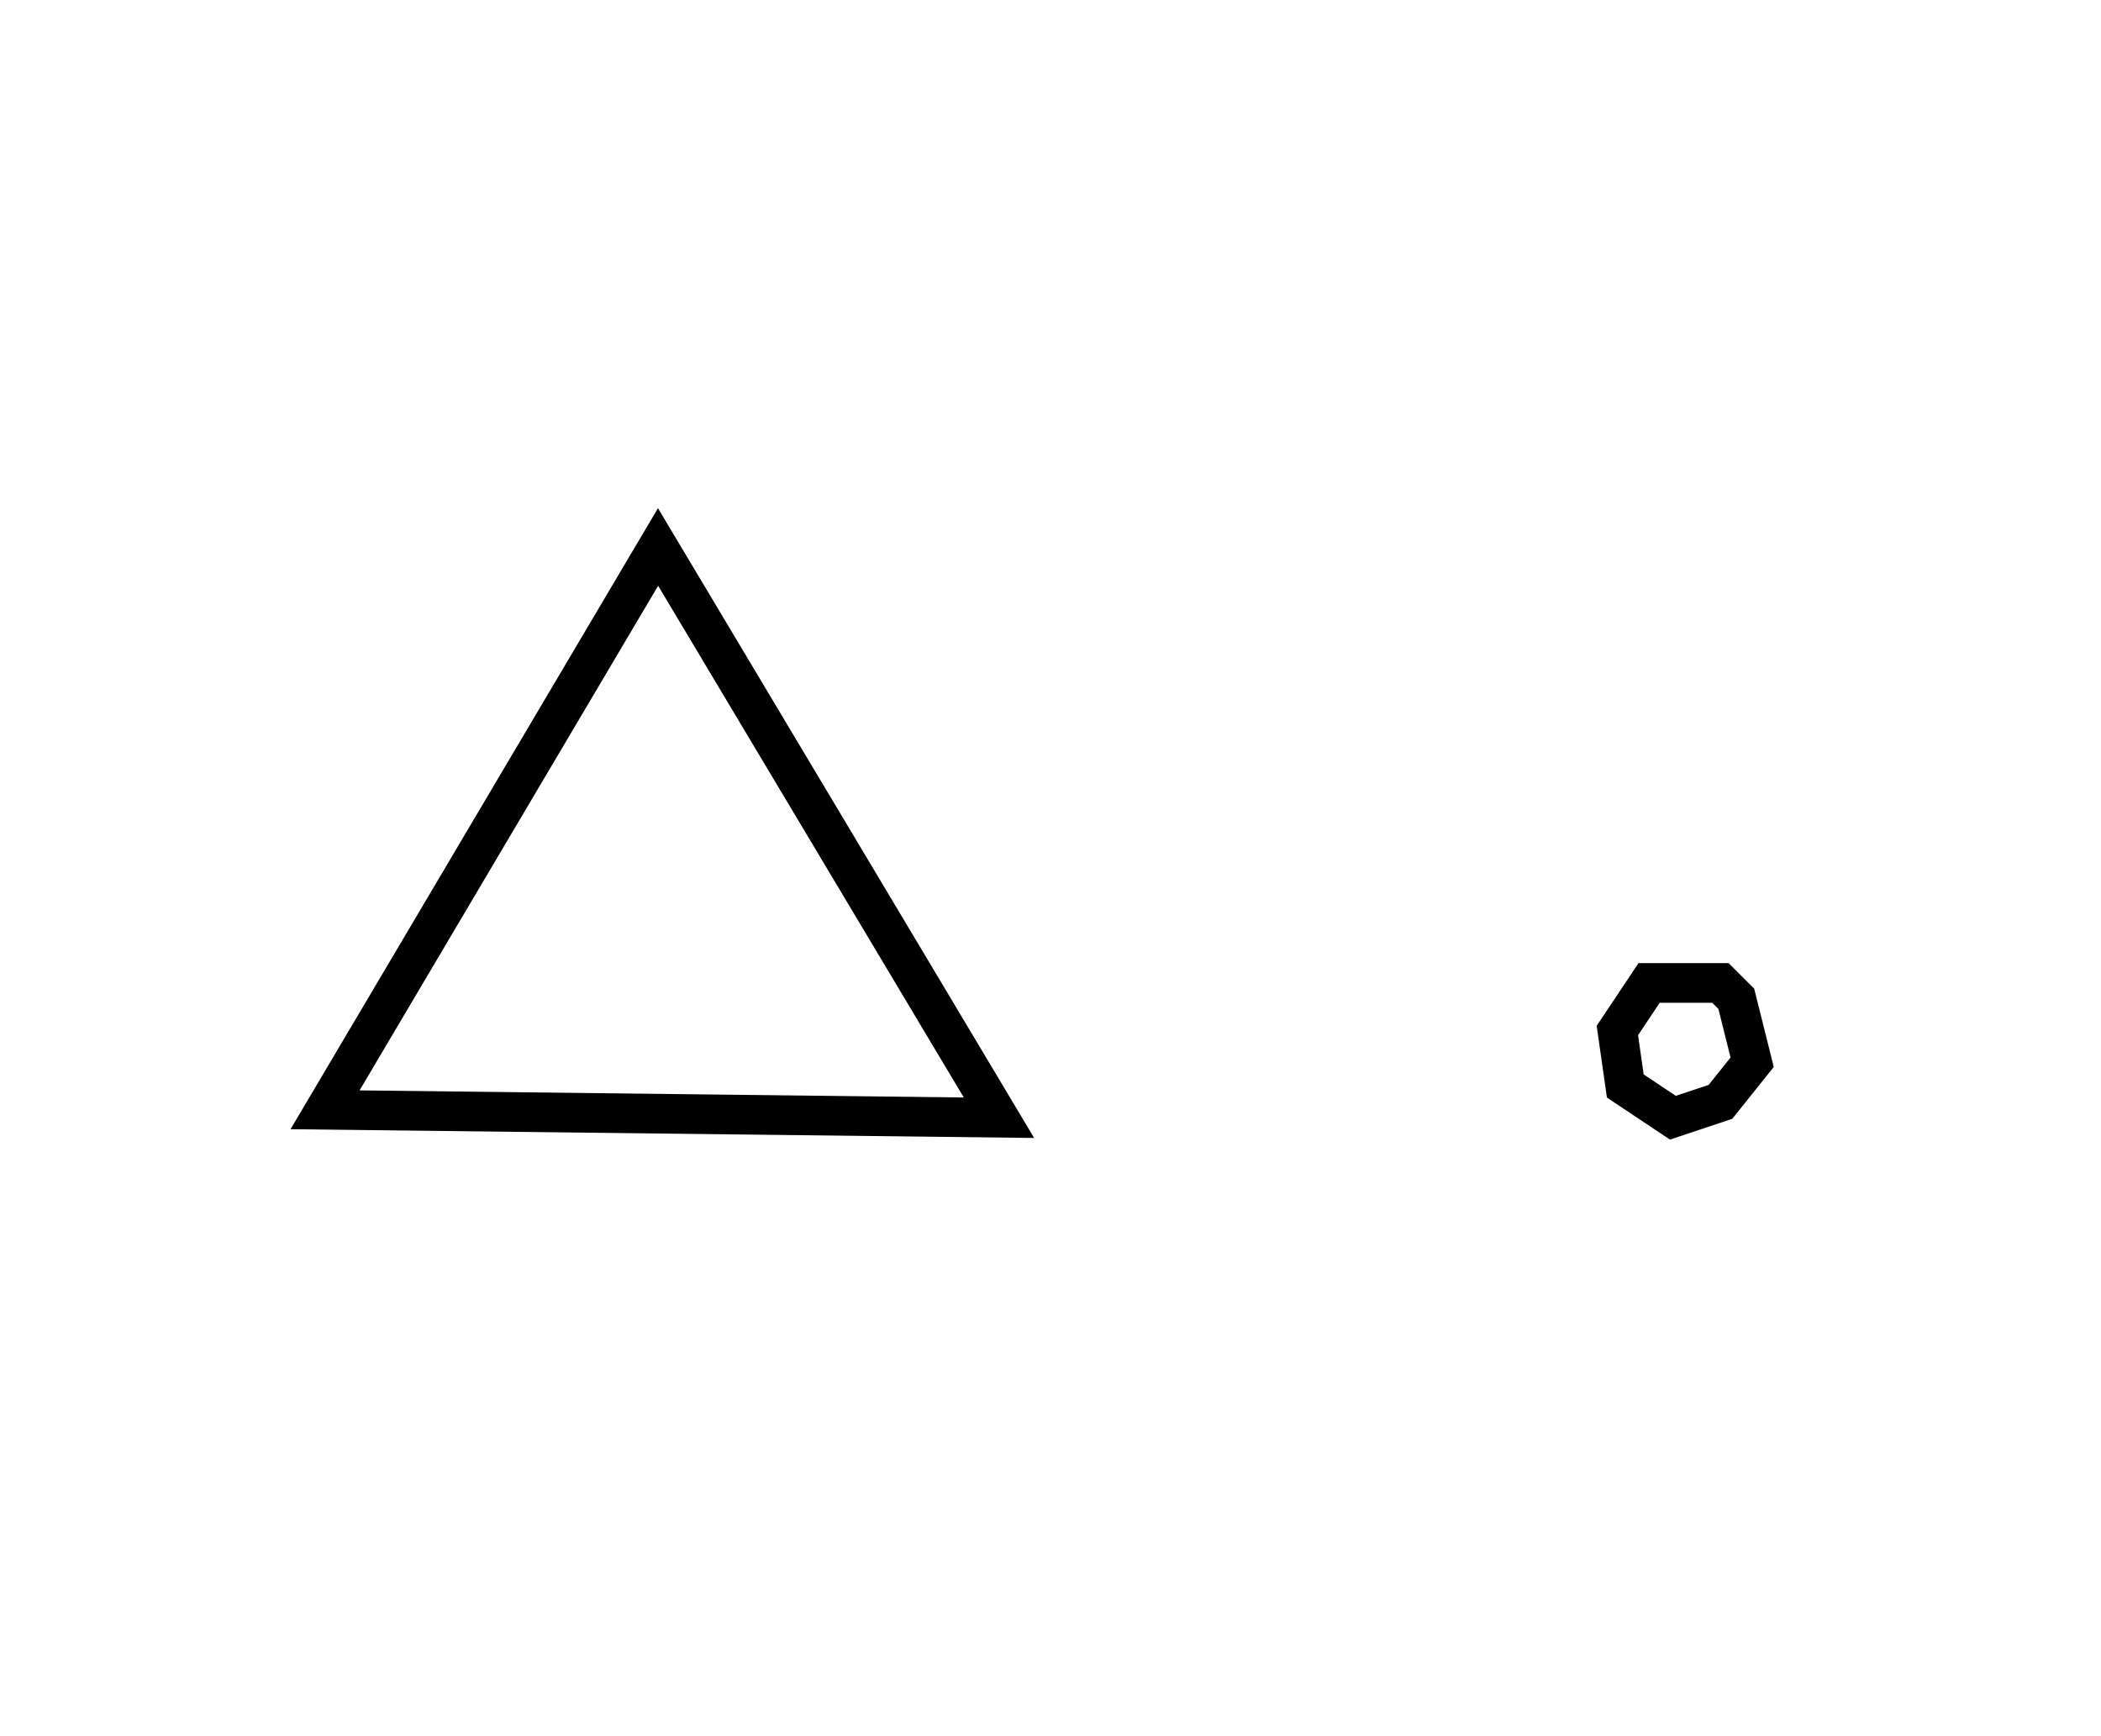 <?xml version="1.0" encoding="utf-8" ?>
<svg baseProfile="full" height="219" style="background-color: transparent;" version="1.1" viewBox="0,0,265,219" width="265" xmlns="http://www.w3.org/2000/svg" xmlns:ev="http://www.w3.org/2001/xml-events" xmlns:xlink="http://www.w3.org/1999/xlink"><defs><style type="text/css"><![CDATA[
                svg {
                    shape-rendering: geometricPrecision;
                    border: none;
                    outline: none;
                }
                path, ellipse {
                    vector-effect: non-scaling-stroke;
                }
            ]]></style></defs><path d="M 208,124 L 204,130 L 205,137 L 211,141 L 217,139 L 221,134 L 219,126 L 217,124 Z" fill="none" stroke="black" stroke-width="5" /><path d="M 41,140 L 126,141 L 83,69 Z" fill="none" stroke="black" stroke-width="5" /></svg>